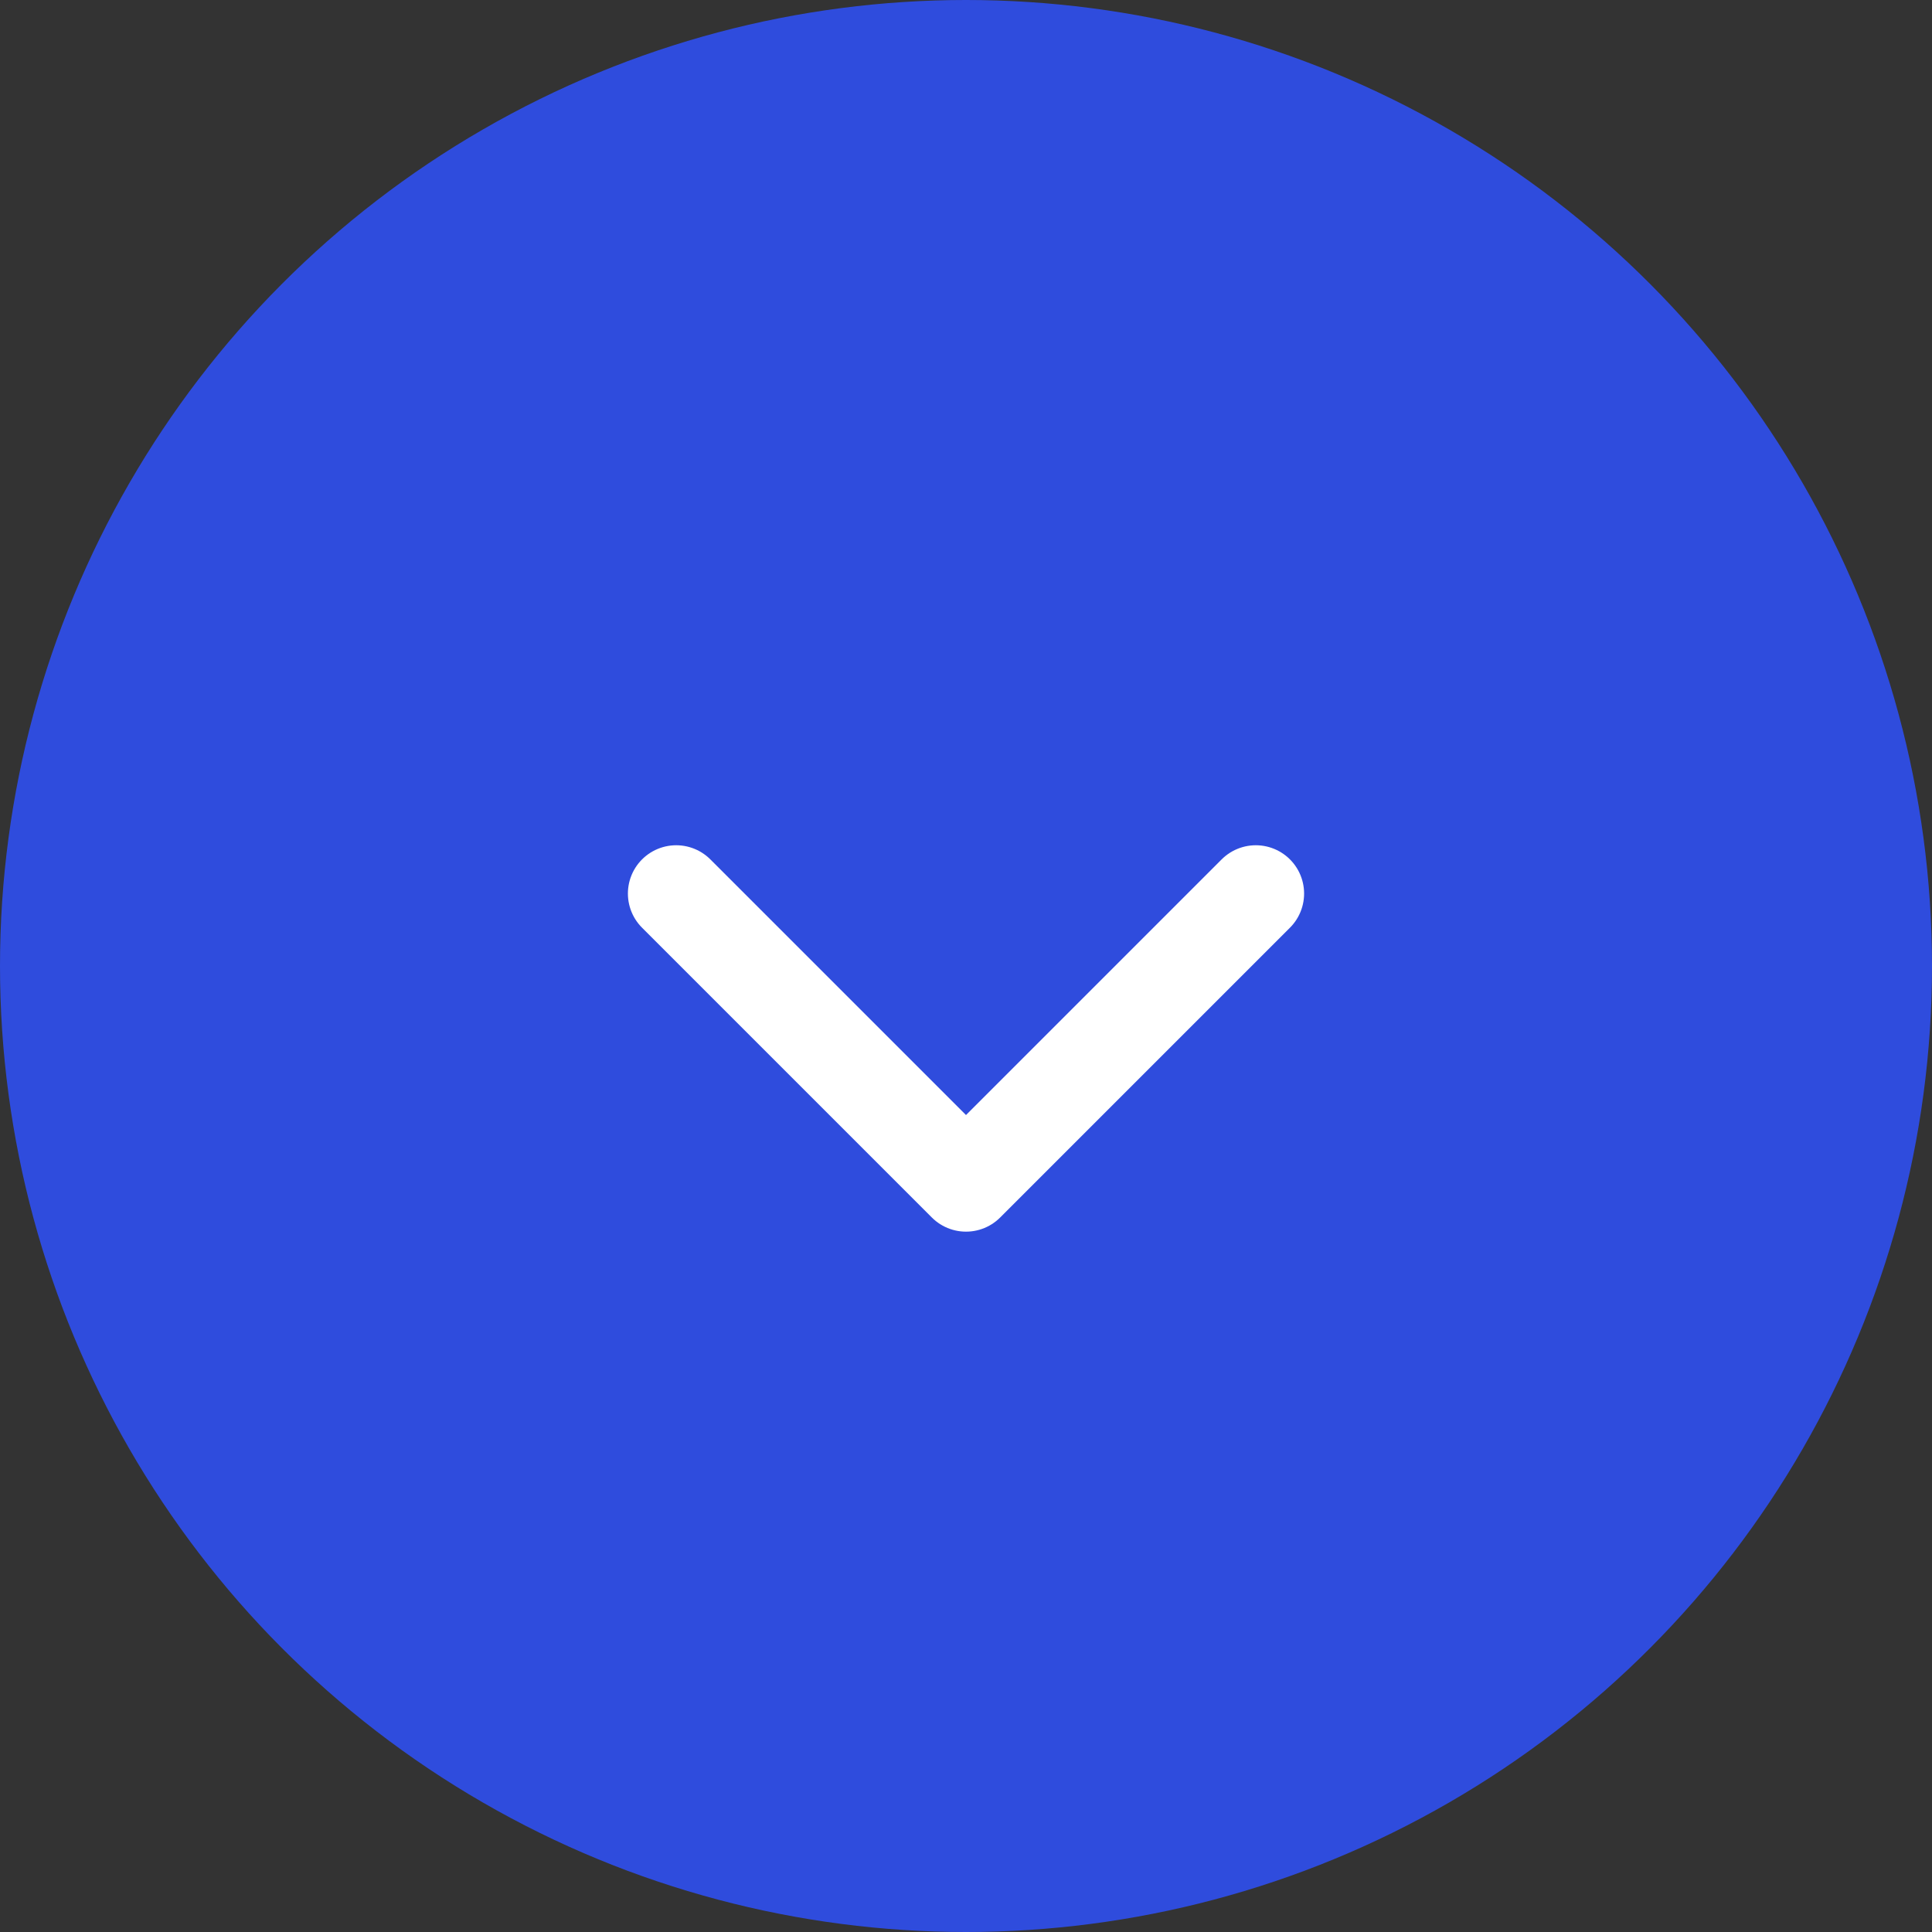 <svg width="40" height="40" viewBox="0 0 40 40" fill="none" xmlns="http://www.w3.org/2000/svg">
<rect x="0" y="0" width="40" height="40" fill="#333333" stroke="none"/>
<circle cx="20" cy="20" r="20" fill="#2F4CDD"/>
<path d="M26 18.5L20 24.5L14 18.5" stroke="white" stroke-width="2" stroke-linecap="round" stroke-linejoin="round"/>
</svg>
